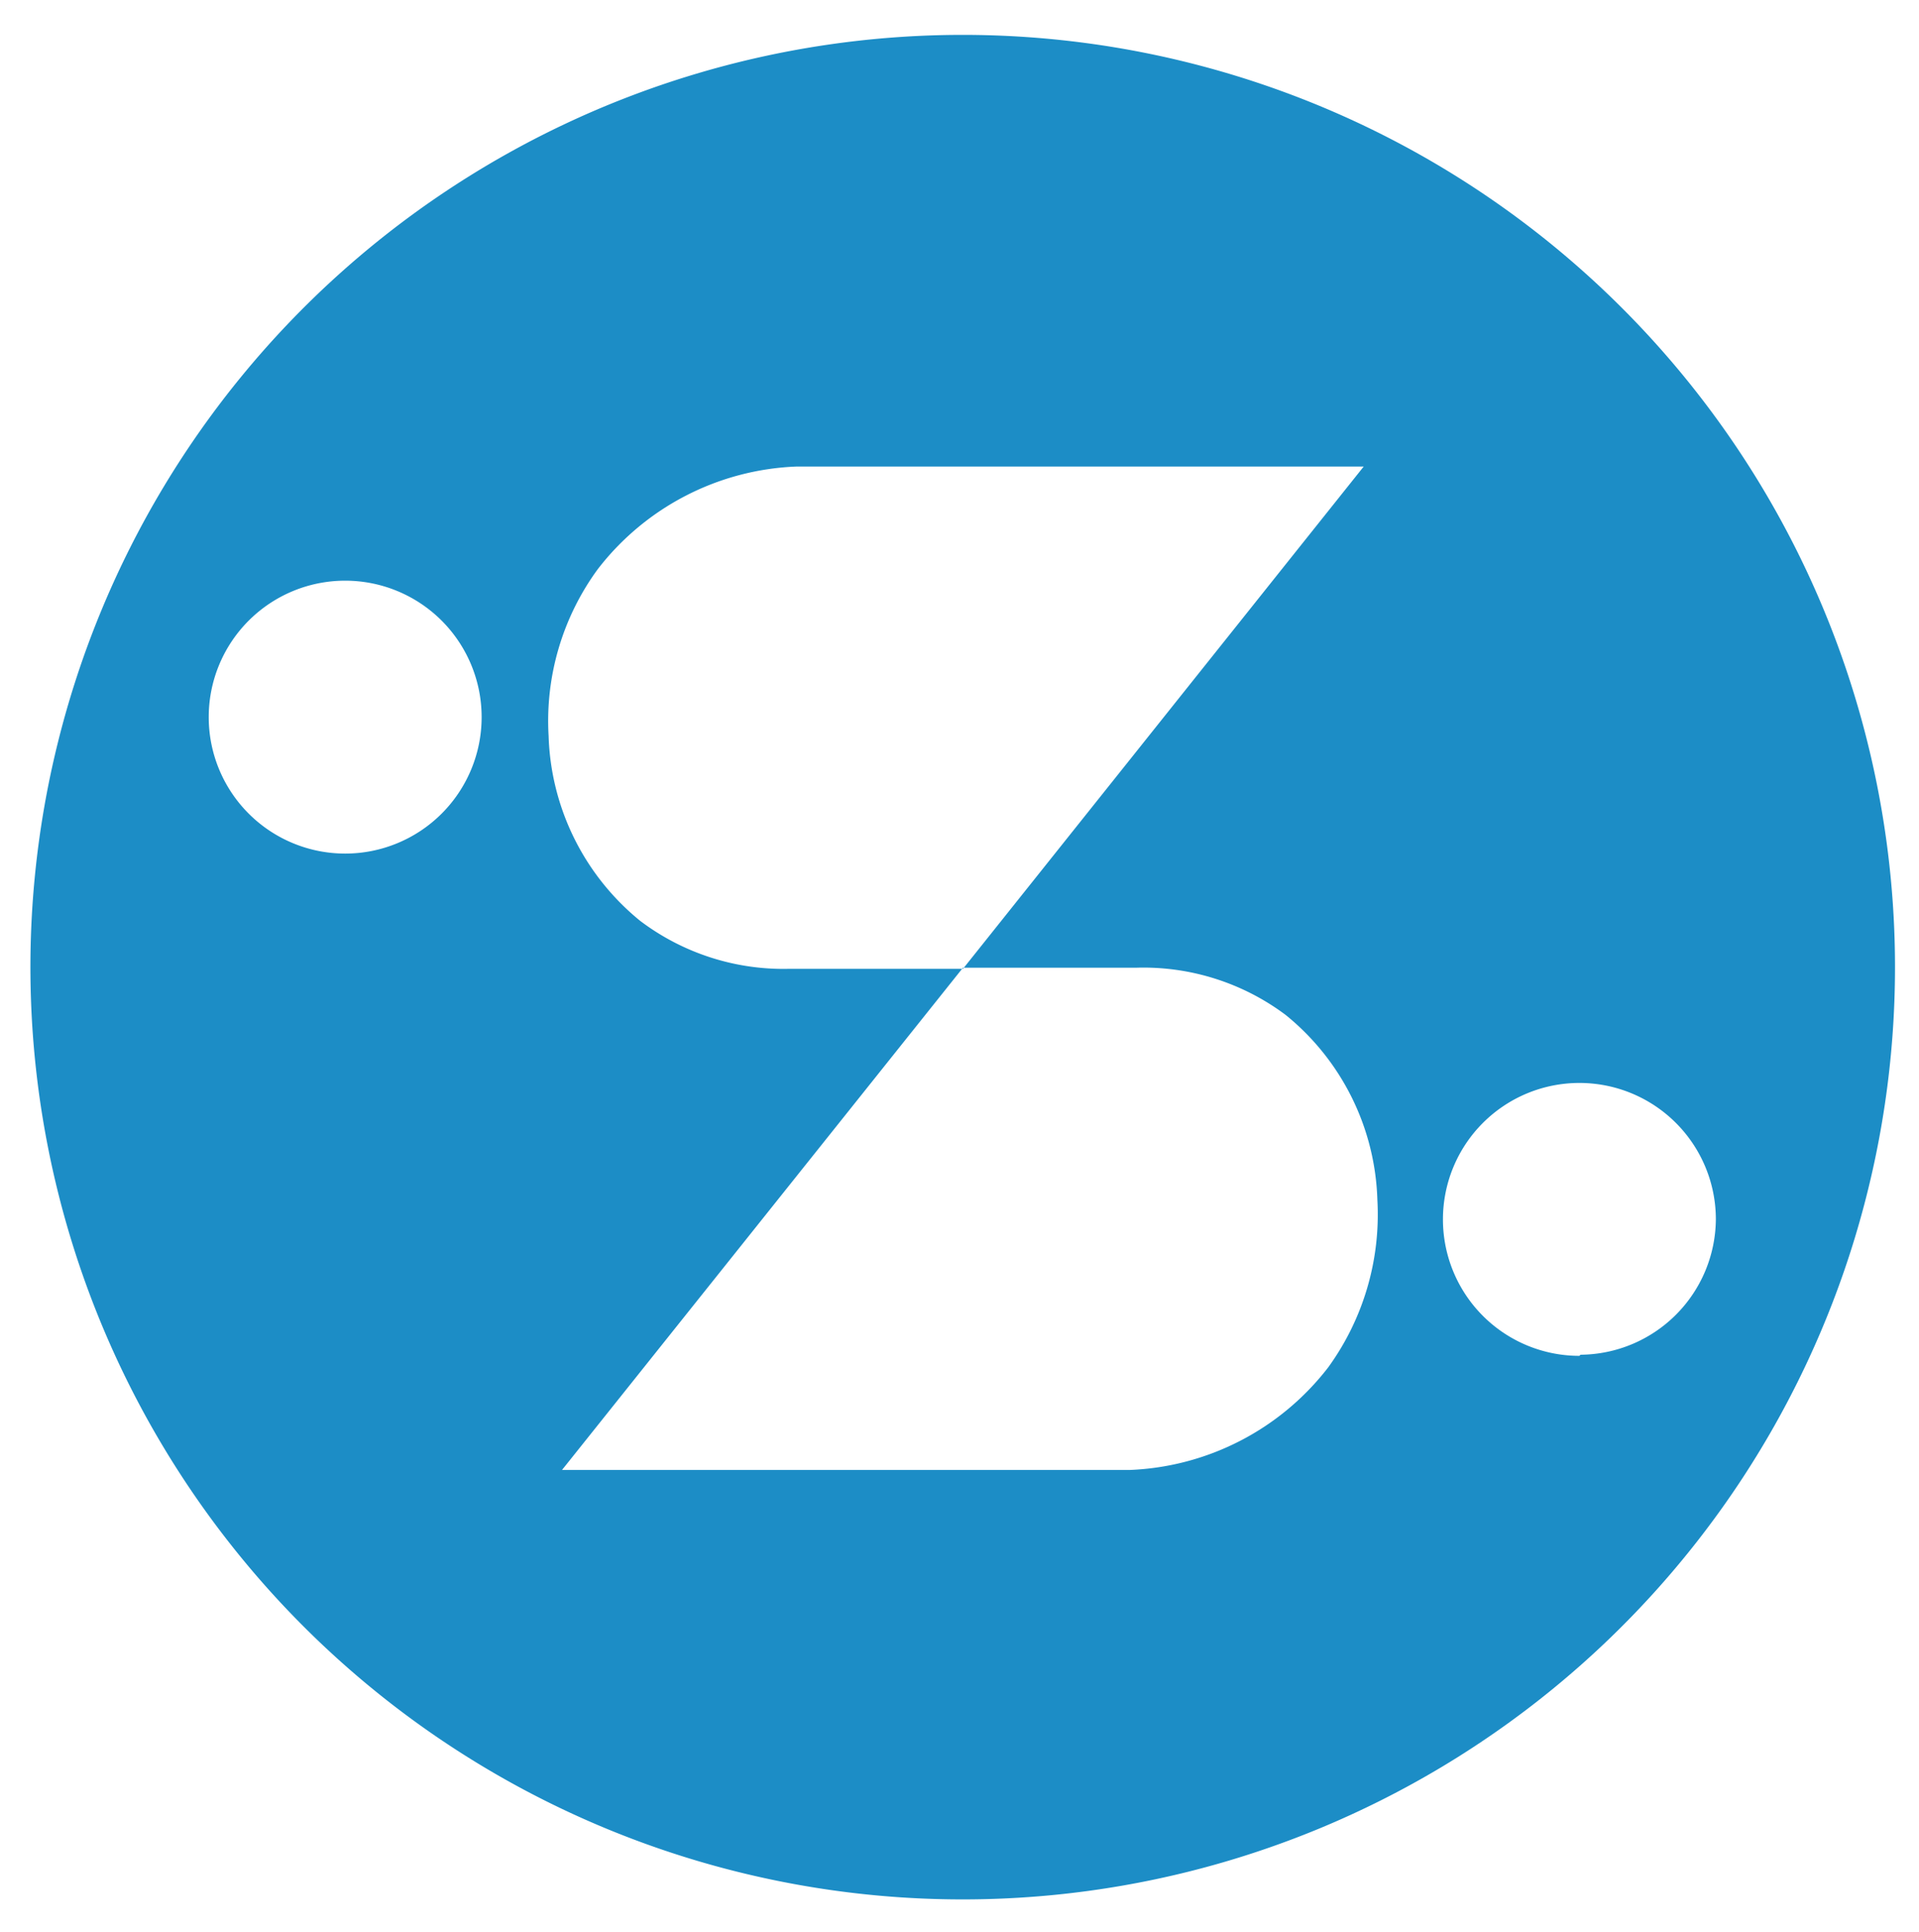 <svg id="Logo" xmlns="http://www.w3.org/2000/svg" viewBox="0 0 68.77 69.23"><defs><style>.cls-1{fill:#1c8dc6;}</style></defs><title>ss</title><g id="Layer_2" data-name="Layer 2"><path class="cls-1" d="M34.51,1.25a33.41,33.41,0,1,0,33.4,33.41A33.41,33.41,0,0,0,34.51,1.25ZM12.37,30.59a4.89,4.89,0,1,1,4.89-4.89A4.89,4.89,0,0,1,12.37,30.59ZM21.42,20.4a9.45,9.45,0,0,1,7.11-3.68H48.87l-14.36,18H28.29A8.51,8.51,0,0,1,22.94,33a8.89,8.89,0,0,1-3.28-6.63A9.21,9.21,0,0,1,21.42,20.4ZM47.6,49a9.45,9.45,0,0,1-7.12,3.68H20.14l14.37-18h6.22a8.5,8.5,0,0,1,5.34,1.69A8.87,8.87,0,0,1,49.36,43,9.33,9.33,0,0,1,47.6,49Zm9-.41a4.89,4.89,0,1,1,4.89-4.89A4.89,4.89,0,0,1,56.64,48.55Z"/></g></svg>